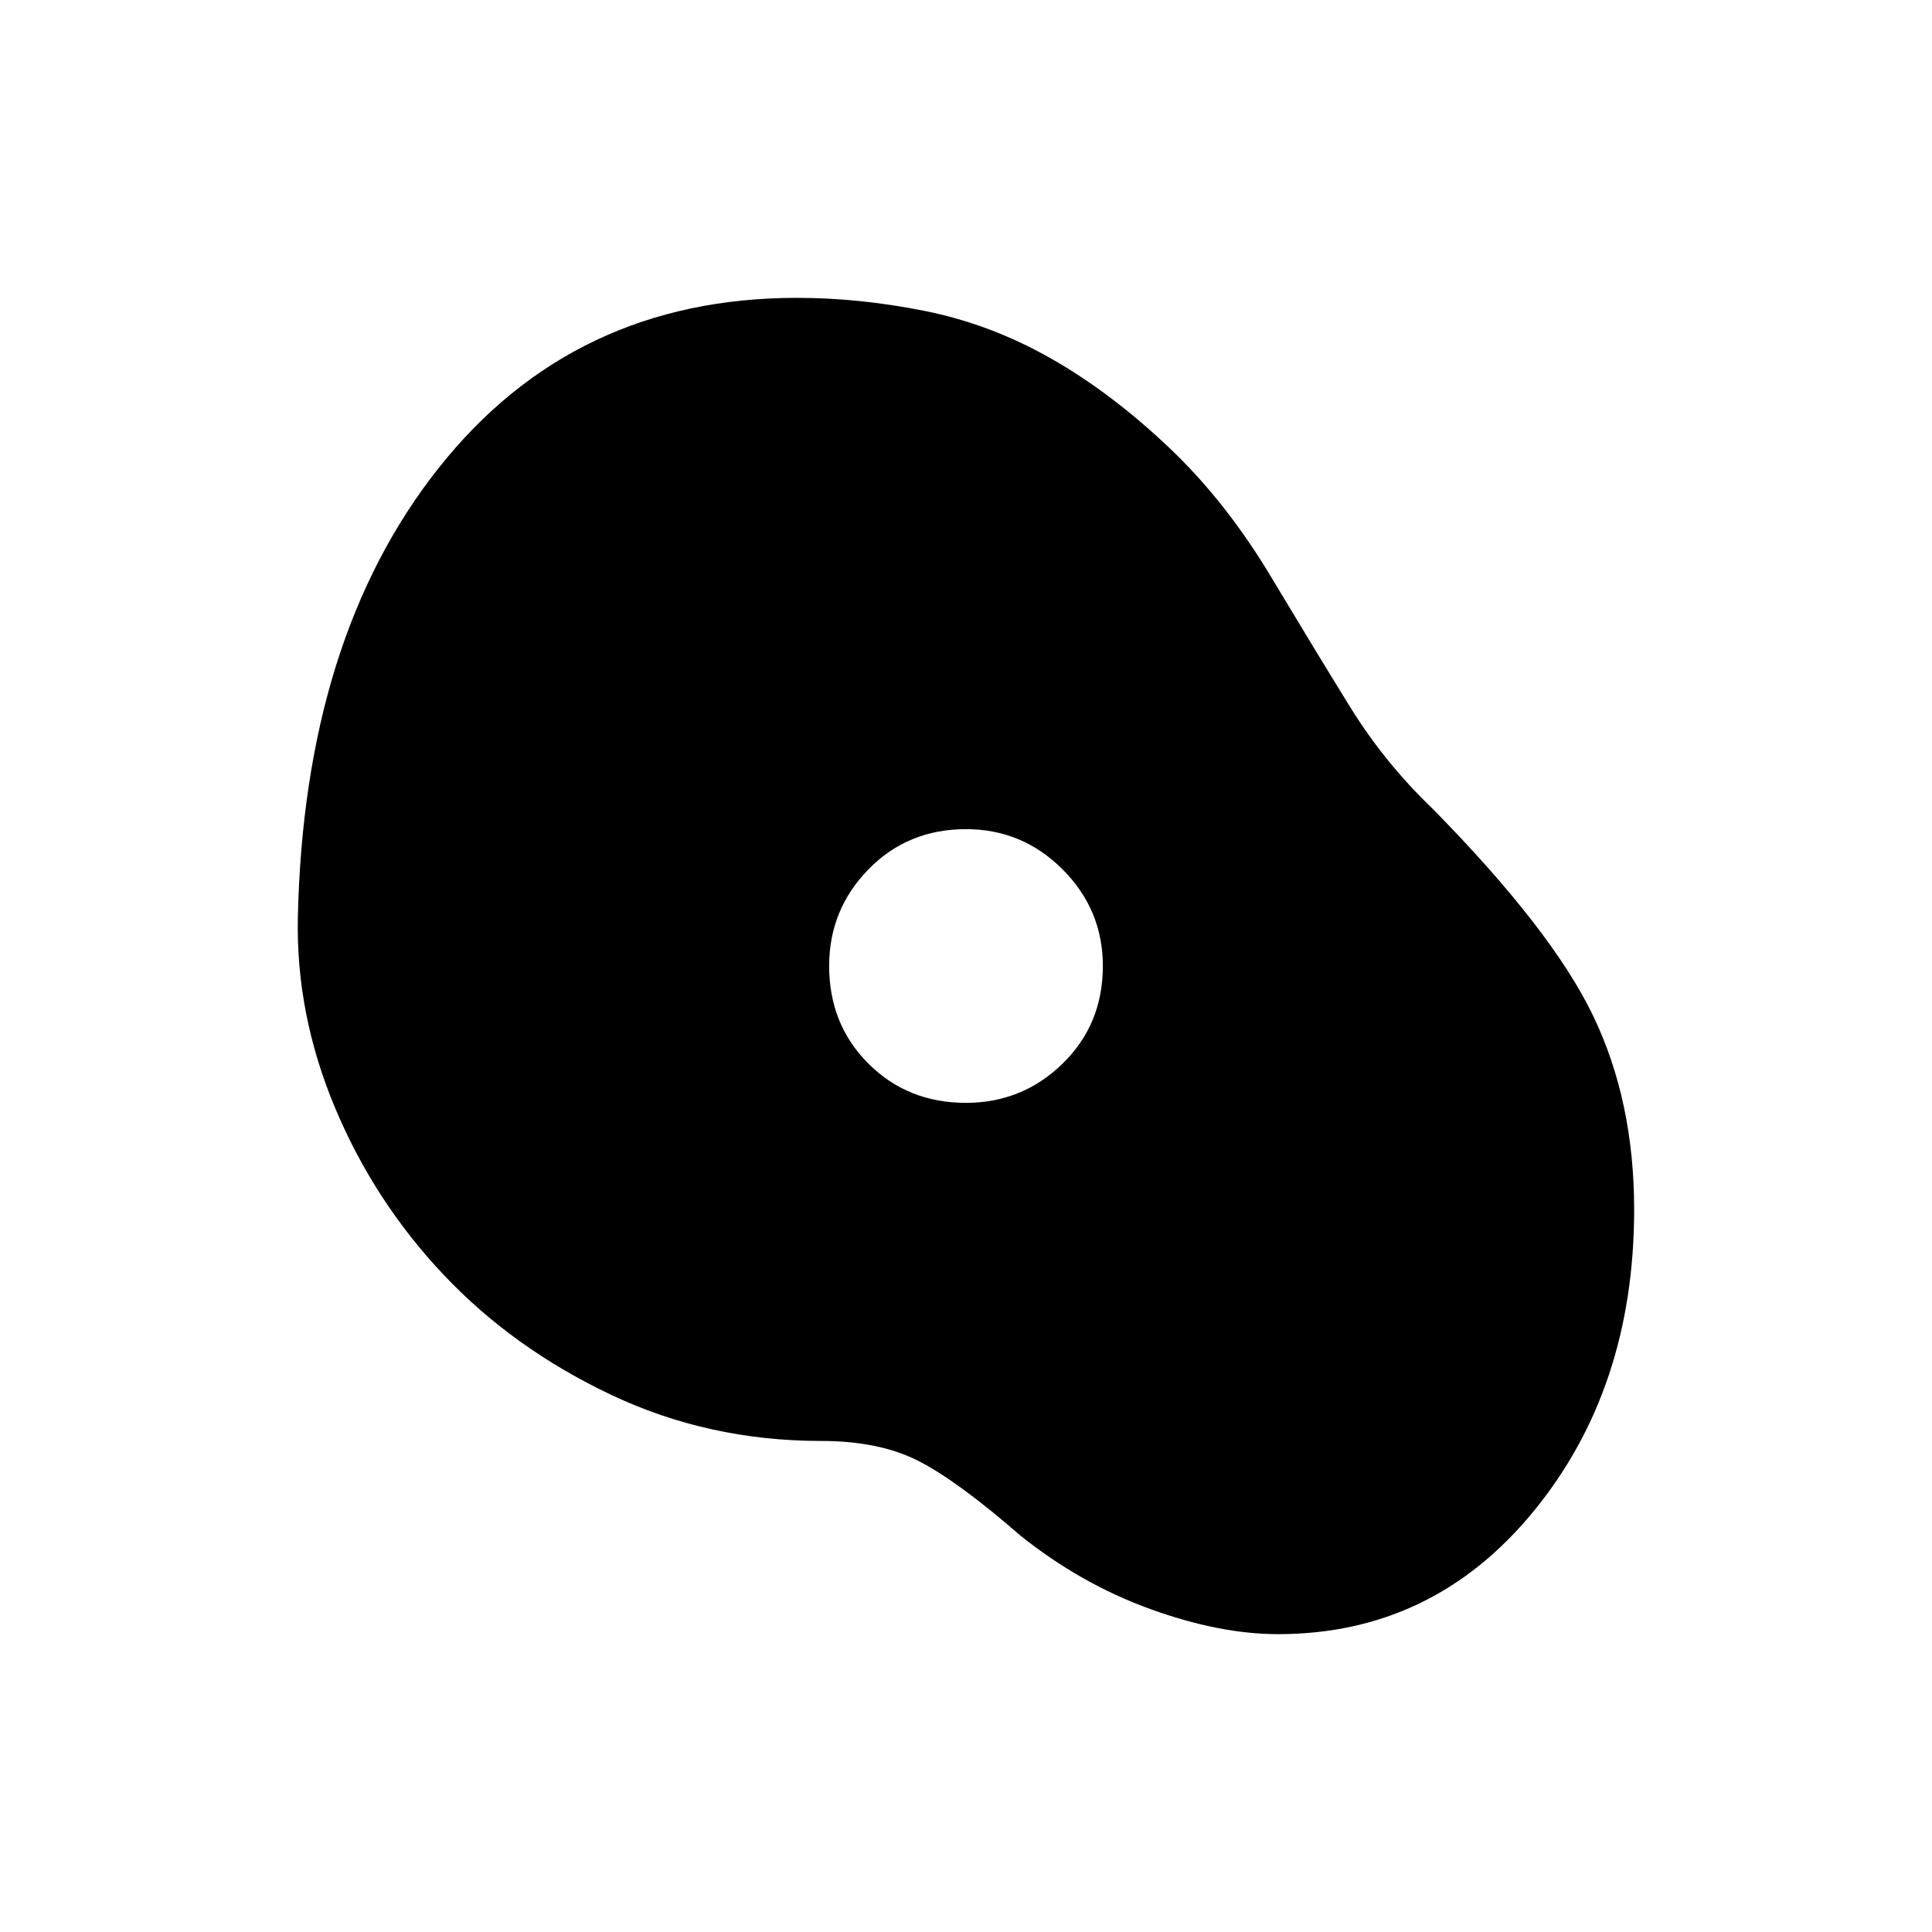 <svg xmlns="http://www.w3.org/2000/svg" height="20" viewBox="0 -960 960 960" width="20"><path d="M635-148q-29 0-63.5-12.5T507-197q-31-27-50.5-37T408-244q-56 0-104.5-23t-83-59.5q-34.5-36.5-54-83T148-504q3-139 70-223.5T396-812q31 0 63.5 6.5T522-782q30 17 59 44.5t52 66.5q21 35 38 62.5t41 50.5q59 60 79.5 102.5T812-359q0 89-50 150t-127 61ZM480-412q28 0 48-19.5t20-48.5q0-28-20-48t-48-20q-29 0-48.5 20T412-480q0 29 19.5 48.5T480-412Z"/></svg>